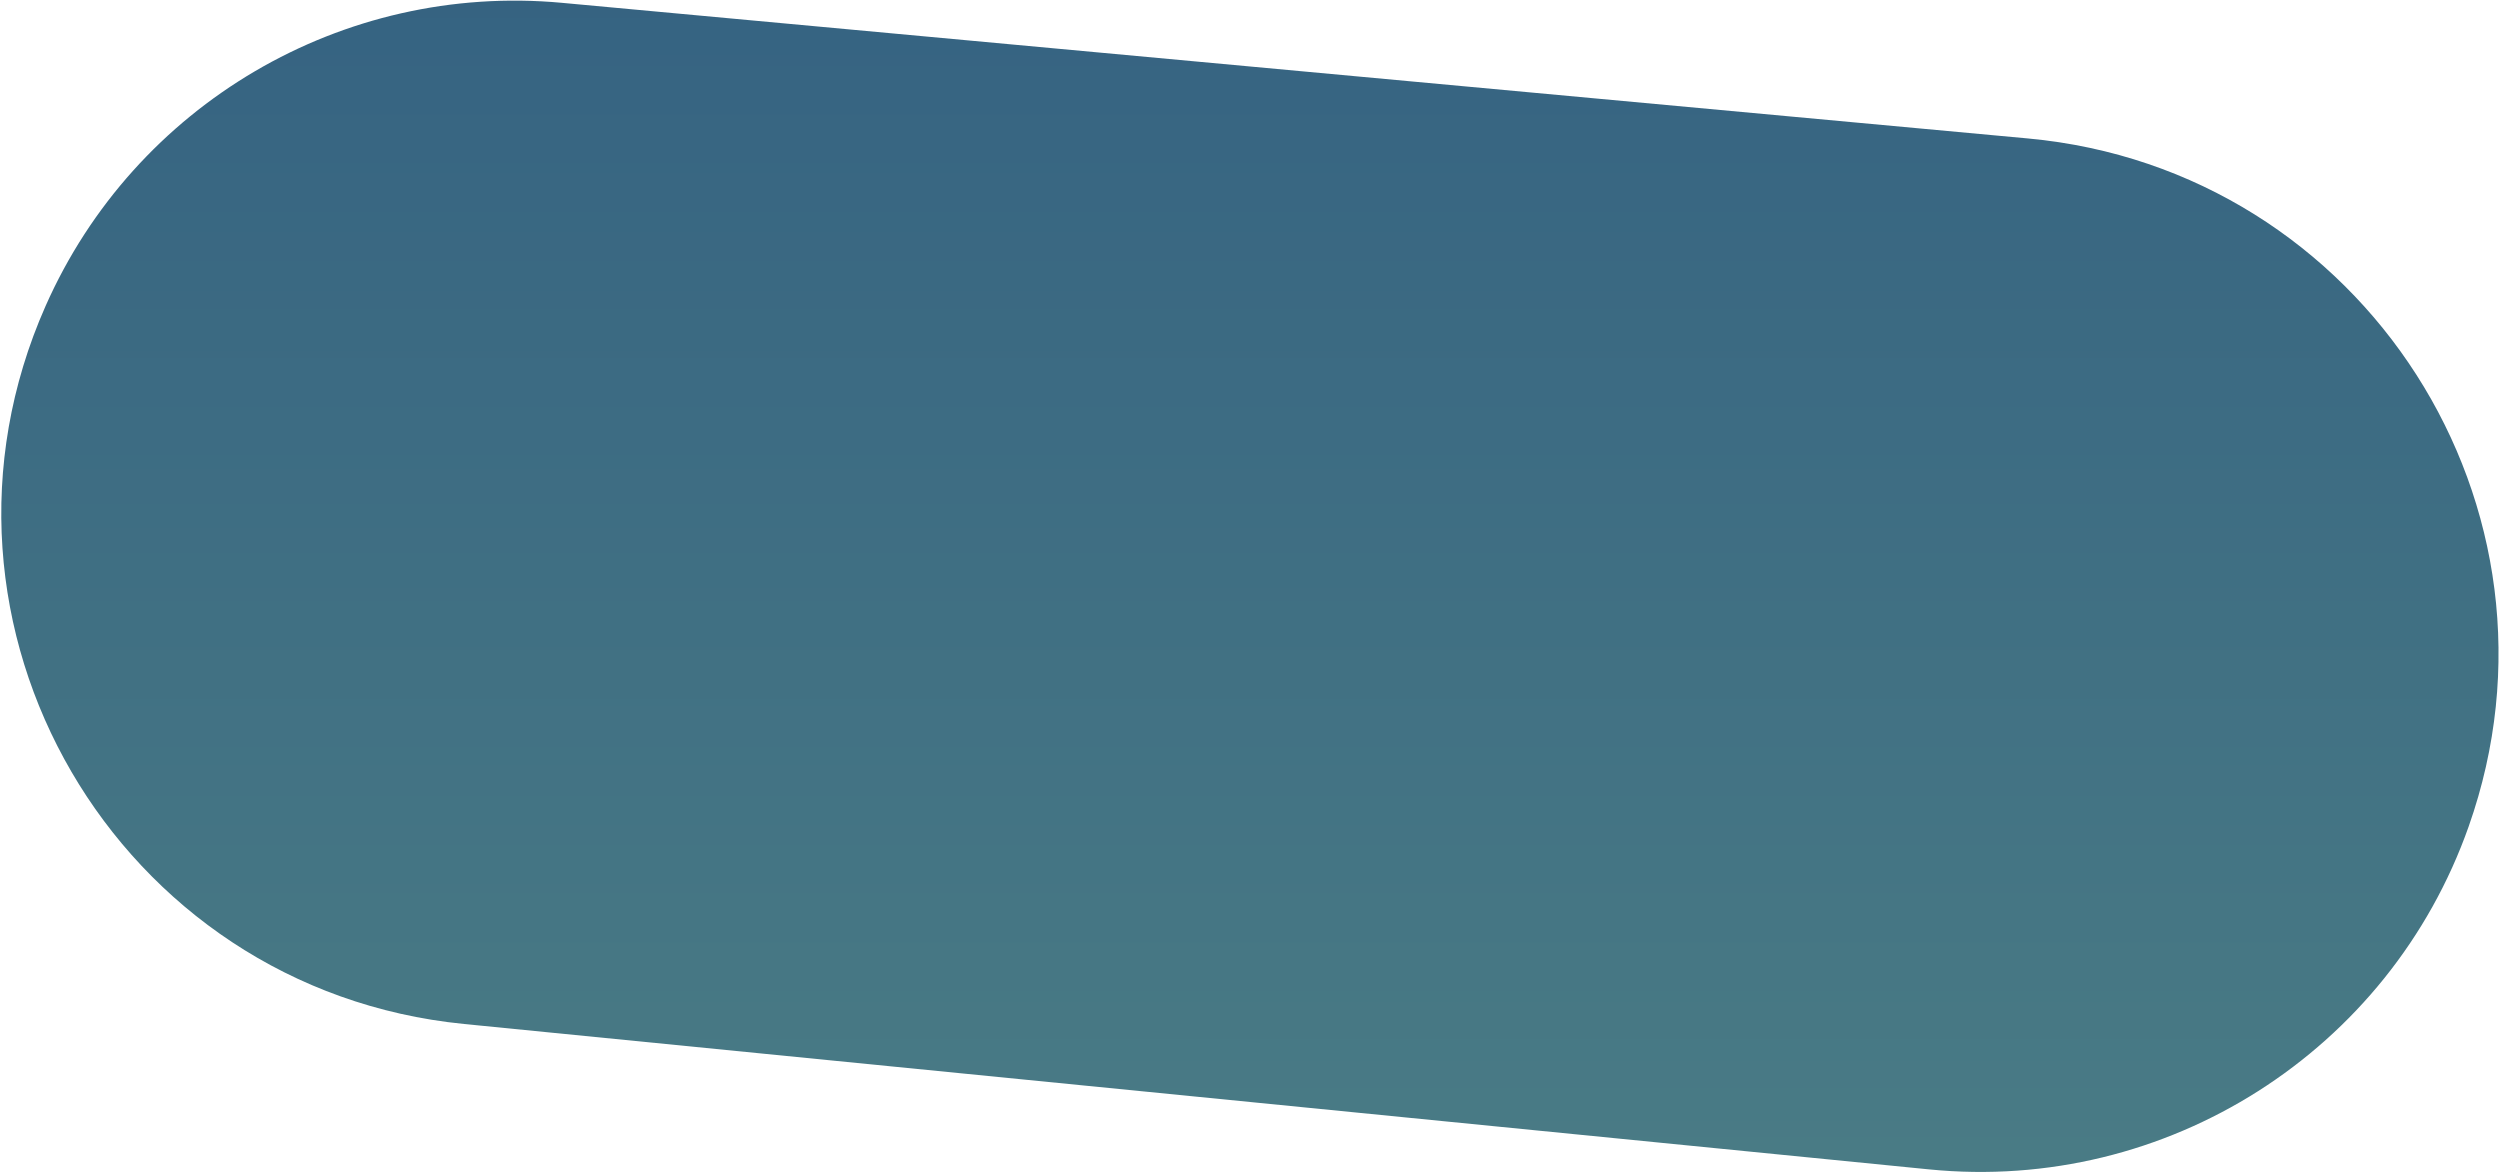 <svg width="1606" height="753" viewBox="0 0 1606 753" fill="none" xmlns="http://www.w3.org/2000/svg">
<path d="M29.302 196.526C86.579 67.148 220.061 -11.221 360.95 1.813L1302.83 88.947C1518.62 108.909 1658.01 326.565 1585.88 530.915C1534.89 675.396 1391.8 766.358 1239.33 751.225L298.054 657.801C74.789 635.641 -61.522 401.683 29.302 196.526Z" fill="url(#paint0_linear_3_167)"/>
<defs>
<linearGradient id="paint0_linear_3_167" x1="786.5" y1="-98.137" x2="786.5" y2="777" gradientUnits="userSpaceOnUse">
<stop stop-color="#336081"/>
<stop offset="1" stop-color="#4A7C85"/>
</linearGradient>
</defs>
</svg>
